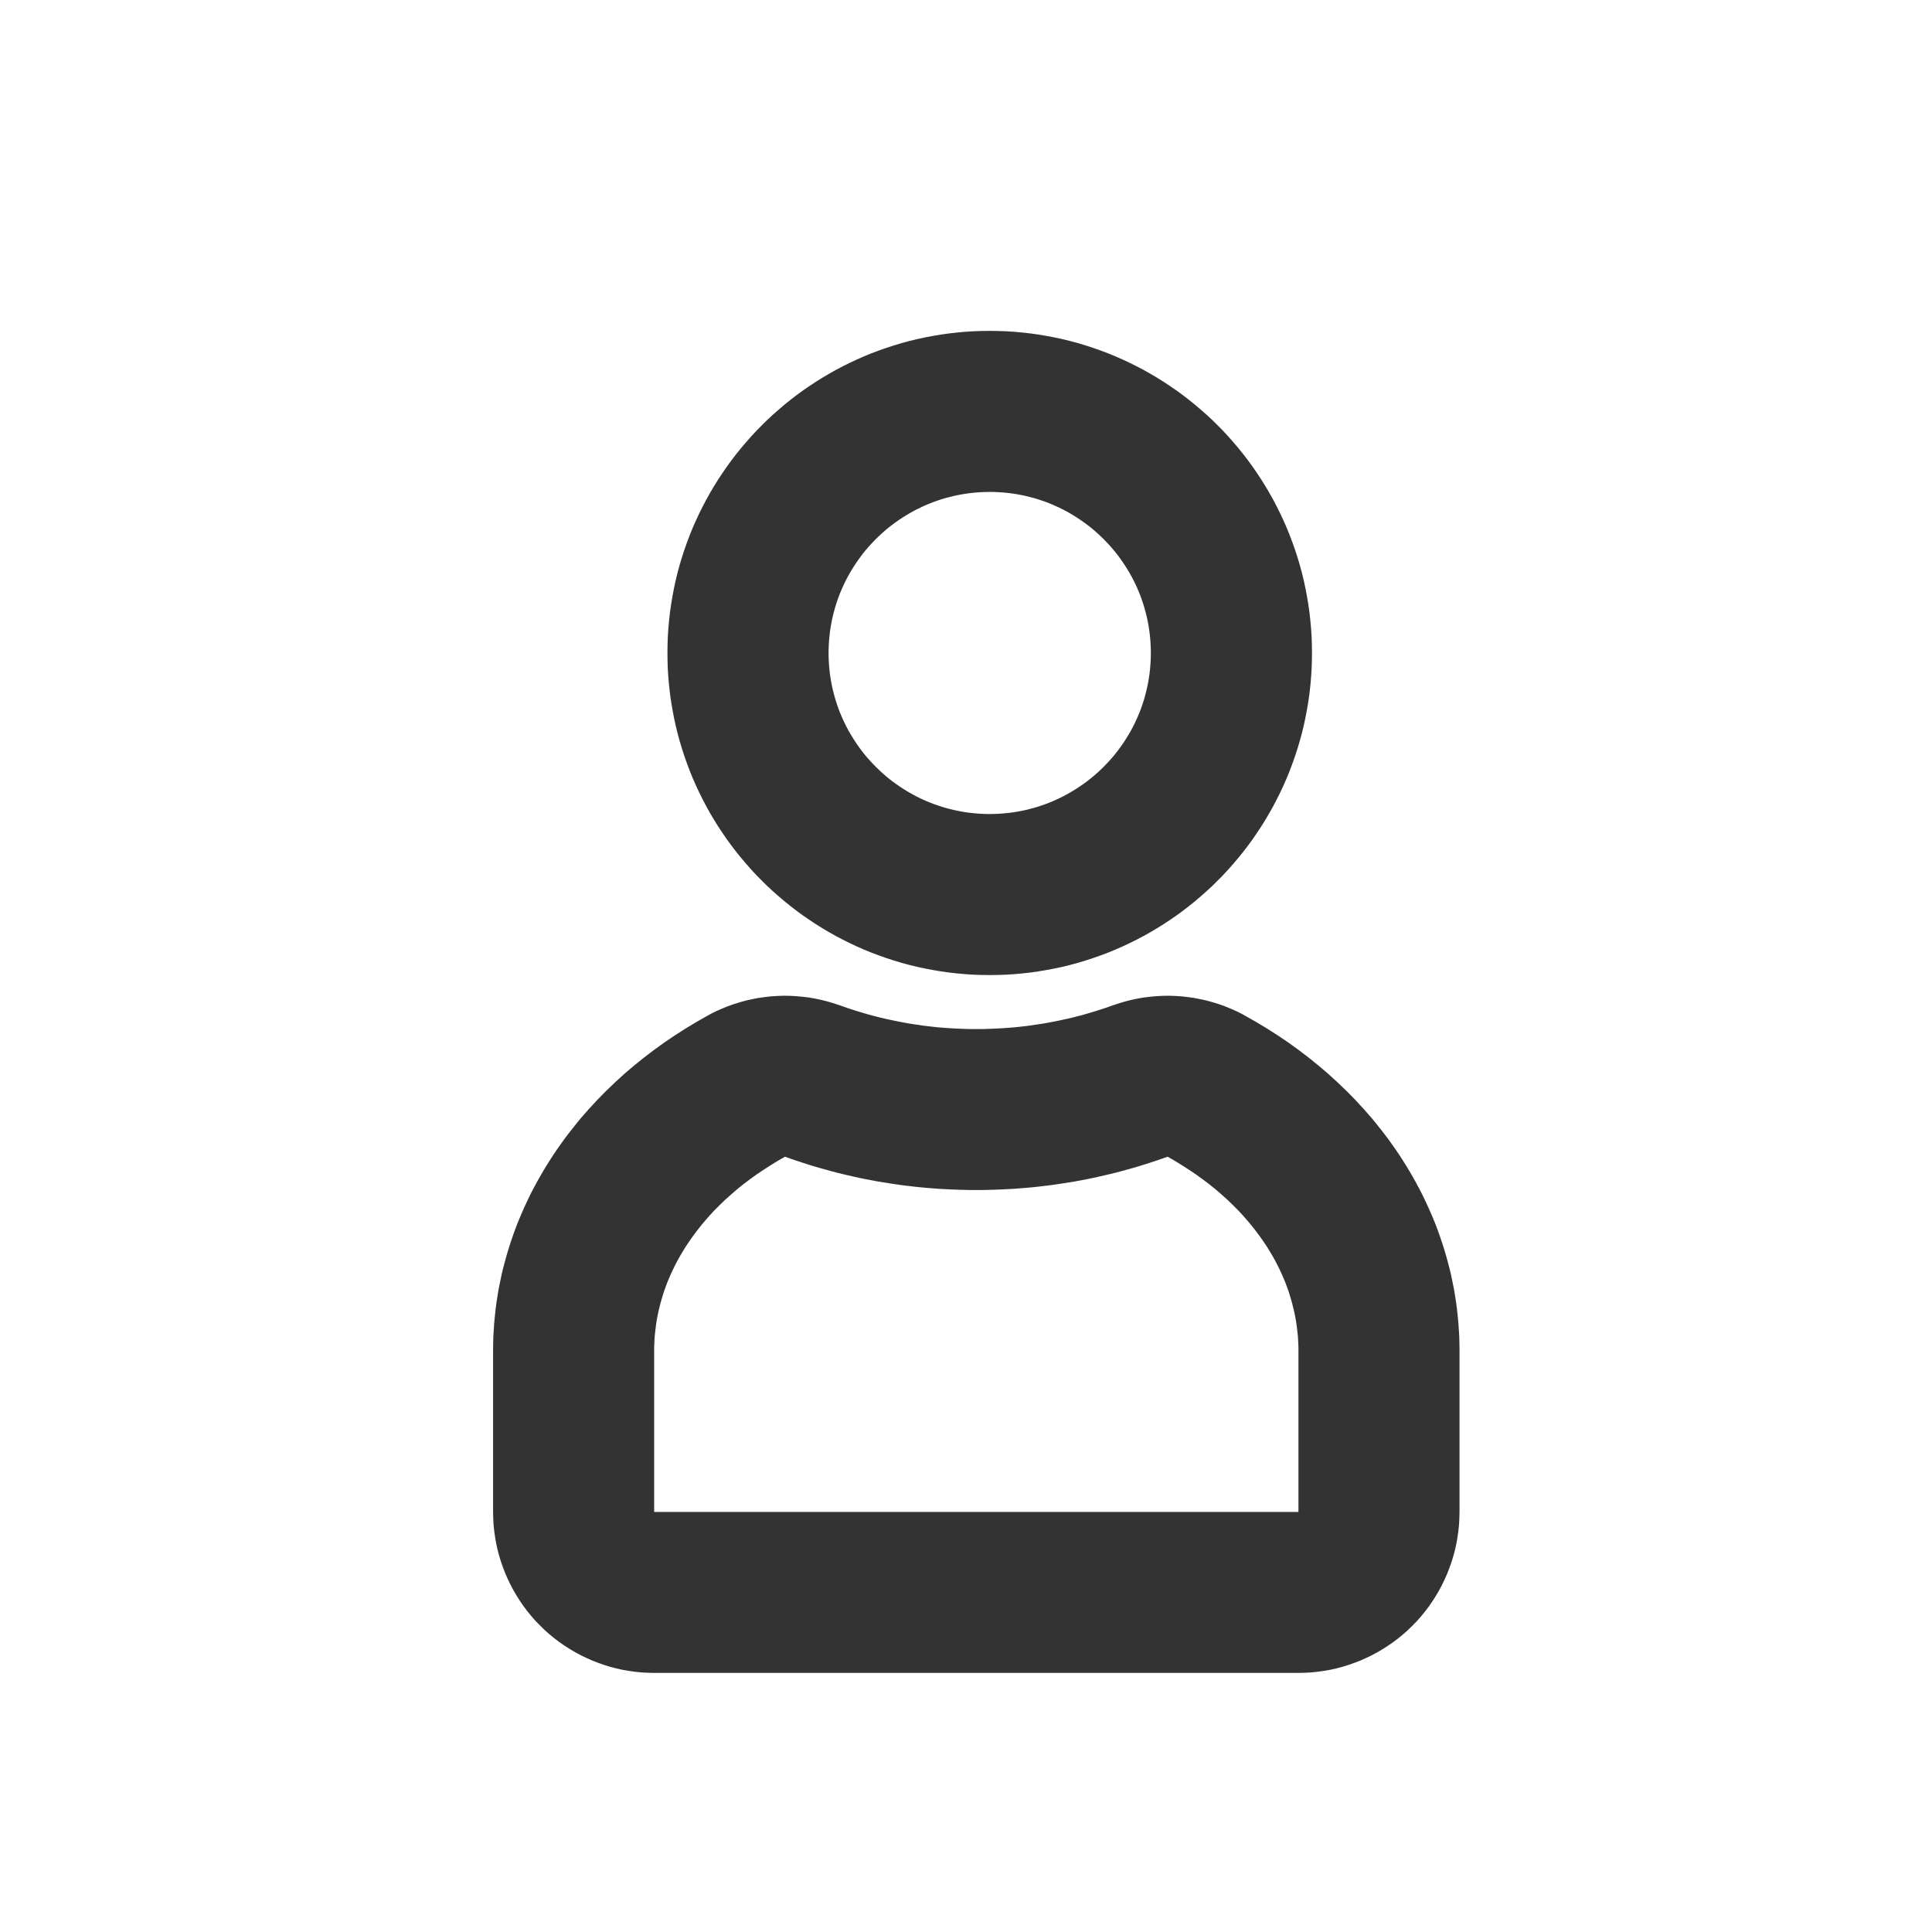 <?xml version="1.0" encoding="UTF-8" standalone="no"?>
<!DOCTYPE svg PUBLIC "-//W3C//DTD SVG 1.1//EN" "http://www.w3.org/Graphics/SVG/1.1/DTD/svg11.dtd">
<svg width="24px" height="24px" version="1.1" xmlns="http://www.w3.org/2000/svg" xmlns:xlink="http://www.w3.org/1999/xlink" xml:space="preserve" xmlns:serif="http://www.serif.com/" style="fill-rule:evenodd;clip-rule:evenodd;stroke-linejoin:round;stroke-miterlimit:1.414;">
    <g transform="matrix(1,0,0,1,-1653,-984)">
        <g id="object.regular.person" transform="matrix(0.801,0,0,0.985,1653,984)">
            <rect x="0" y="0" width="29.971" height="24.367" style="fill:none;"/>
            <g transform="matrix(0.833,0,0,0.677,-634.391,-516.44)">
                <path d="M780.153,769.002L780.304,769.007L780.458,769.017L780.612,769.031L780.763,769.048L780.911,769.069L781.058,769.094L781.207,769.122L781.351,769.153L781.495,769.188L781.642,769.228L781.785,769.271L781.923,769.316L782.062,769.365L782.203,769.418L782.337,769.473L782.469,769.531L782.602,769.593L782.734,769.659L782.862,769.726L782.99,769.798L783.115,769.872L783.237,769.948L783.356,770.027L783.474,770.108L783.592,770.194L783.705,770.281L783.818,770.372L783.927,770.465L784.034,770.559L784.142,770.659L784.242,770.758L784.341,770.858L784.441,770.966L784.535,771.073L784.628,771.182L784.719,771.295L784.806,771.408L784.892,771.526L784.973,771.644L785.052,771.763L785.128,771.885L785.202,772.01L785.274,772.138L785.341,772.266L785.407,772.398L785.469,772.531L785.527,772.663L785.582,772.797L785.635,772.938L785.684,773.077L785.729,773.215L785.772,773.358L785.812,773.505L785.847,773.649L785.878,773.793L785.906,773.942L785.931,774.089L785.952,774.237L785.969,774.388L785.983,774.542L785.993,774.696L785.998,774.847L786,775L785.998,775.153L785.993,775.304L785.983,775.458L785.969,775.612L785.952,775.763L785.931,775.911L785.906,776.058L785.878,776.207L785.847,776.351L785.812,776.495L785.772,776.642L785.729,776.785L785.684,776.923L785.635,777.062L785.582,777.203L785.527,777.337L785.469,777.469L785.407,777.602L785.341,777.734L785.274,777.862L785.202,777.99L785.128,778.115L785.052,778.237L784.973,778.356L784.892,778.474L784.806,778.592L784.719,778.705L784.628,778.818L784.535,778.927L784.441,779.034L784.341,779.142L784.242,779.242L784.142,779.341L784.034,779.441L783.927,779.535L783.818,779.628L783.705,779.719L783.592,779.806L783.474,779.892L783.356,779.973L783.237,780.052L783.115,780.128L782.99,780.202L782.862,780.274L782.734,780.341L782.602,780.407L782.469,780.469L782.337,780.527L782.203,780.582L782.062,780.635L781.923,780.684L781.785,780.729L781.642,780.772L781.495,780.812L781.351,780.847L781.207,780.878L781.058,780.906L780.911,780.931L780.763,780.952L780.612,780.969L780.458,780.983L780.304,780.993L780.153,780.998L780,781L779.847,780.998L779.696,780.993L779.542,780.983L779.388,780.969L779.237,780.952L779.089,780.931L778.942,780.906L778.793,780.878L778.649,780.847L778.505,780.812L778.358,780.772L778.215,780.729L778.077,780.684L777.938,780.635L777.797,780.582L777.663,780.527L777.531,780.469L777.398,780.407L777.266,780.341L777.138,780.274L777.01,780.202L776.885,780.128L776.763,780.052L776.644,779.973L776.526,779.892L776.408,779.806L776.295,779.719L776.182,779.628L776.073,779.535L775.966,779.441L775.858,779.341L775.758,779.242L775.659,779.142L775.559,779.034L775.465,778.927L775.372,778.818L775.281,778.705L775.194,778.592L775.108,778.474L775.027,778.356L774.948,778.237L774.872,778.115L774.798,777.99L774.726,777.862L774.659,777.734L774.593,777.602L774.531,777.469L774.473,777.337L774.418,777.203L774.365,777.062L774.316,776.923L774.271,776.785L774.228,776.642L774.188,776.495L774.153,776.351L774.122,776.207L774.094,776.058L774.069,775.911L774.048,775.763L774.031,775.612L774.017,775.458L774.007,775.304L774.002,775.153L774,775L774.002,774.847L774.007,774.696L774.017,774.542L774.031,774.388L774.048,774.237L774.069,774.089L774.094,773.942L774.122,773.793L774.153,773.649L774.188,773.505L774.228,773.358L774.271,773.215L774.316,773.077L774.365,772.938L774.418,772.797L774.473,772.663L774.531,772.531L774.593,772.398L774.659,772.266L774.726,772.138L774.798,772.01L774.872,771.885L774.948,771.763L775.027,771.644L775.108,771.526L775.194,771.408L775.281,771.295L775.372,771.182L775.465,771.073L775.559,770.966L775.659,770.858L775.758,770.758L775.858,770.659L775.966,770.559L776.073,770.465L776.182,770.372L776.295,770.281L776.408,770.194L776.526,770.108L776.644,770.027L776.763,769.948L776.885,769.872L777.01,769.798L777.138,769.726L777.266,769.659L777.398,769.593L777.531,769.531L777.663,769.473L777.797,769.418L777.938,769.365L778.077,769.316L778.215,769.271L778.358,769.228L778.505,769.188L778.649,769.153L778.793,769.122L778.942,769.094L779.089,769.069L779.237,769.048L779.388,769.031L779.542,769.017L779.696,769.007L779.847,769.002L780,769L780.153,769.002ZM779.923,772.001L779.846,772.004L779.769,772.009L779.693,772.016L779.618,772.024L779.543,772.035L779.469,772.047L779.396,772.061L779.323,772.077L779.251,772.095L779.179,772.114L779.108,772.135L779.038,772.158L778.969,772.182L778.9,772.208L778.833,772.236L778.766,772.265L778.7,772.296L778.635,772.328L778.571,772.362L778.507,772.398L778.445,772.435L778.384,772.473L778.323,772.513L778.264,772.554L778.206,772.596L778.148,772.64L778.092,772.685L778.037,772.732L777.983,772.78L777.931,772.829L777.879,772.879L777.829,772.931L777.78,772.983L777.732,773.037L777.685,773.092L777.64,773.148L777.596,773.206L777.554,773.264L777.513,773.323L777.473,773.384L777.435,773.445L777.398,773.507L777.362,773.571L777.328,773.635L777.296,773.7L777.265,773.766L777.236,773.833L777.208,773.9L777.182,773.969L777.158,774.038L777.135,774.108L777.114,774.179L777.095,774.251L777.077,774.323L777.061,774.396L777.047,774.469L777.035,774.543L777.024,774.618L777.016,774.693L777.009,774.769L777.004,774.846L777.001,774.923L777,775L777.001,775.077L777.004,775.154L777.009,775.231L777.016,775.307L777.024,775.382L777.035,775.457L777.047,775.531L777.061,775.604L777.077,775.677L777.095,775.749L777.114,775.821L777.135,775.892L777.158,775.962L777.182,776.031L777.208,776.1L777.236,776.167L777.265,776.234L777.296,776.3L777.328,776.365L777.362,776.429L777.398,776.493L777.435,776.555L777.473,776.616L777.513,776.677L777.554,776.736L777.596,776.794L777.64,776.852L777.685,776.908L777.732,776.963L777.78,777.017L777.829,777.069L777.879,777.121L777.931,777.171L777.983,777.22L778.037,777.268L778.092,777.315L778.148,777.36L778.206,777.404L778.264,777.446L778.323,777.487L778.384,777.527L778.445,777.565L778.507,777.602L778.571,777.638L778.635,777.672L778.7,777.704L778.766,777.735L778.833,777.764L778.9,777.792L778.969,777.818L779.038,777.842L779.108,777.865L779.179,777.886L779.251,777.905L779.323,777.923L779.396,777.939L779.469,777.953L779.543,777.965L779.618,777.976L779.693,777.984L779.769,777.991L779.846,777.996L779.923,777.999L780,778L780.077,777.999L780.154,777.996L780.231,777.991L780.307,777.984L780.382,777.976L780.457,777.965L780.531,777.953L780.604,777.939L780.677,777.923L780.749,777.905L780.821,777.886L780.892,777.865L780.962,777.842L781.031,777.818L781.1,777.792L781.167,777.764L781.234,777.735L781.3,777.704L781.365,777.672L781.429,777.638L781.493,777.602L781.555,777.565L781.616,777.527L781.677,777.487L781.736,777.446L781.794,777.404L781.852,777.36L781.908,777.315L781.963,777.268L782.017,777.22L782.069,777.171L782.121,777.121L782.171,777.069L782.22,777.017L782.268,776.963L782.315,776.908L782.36,776.852L782.404,776.794L782.446,776.736L782.487,776.677L782.527,776.616L782.565,776.555L782.602,776.493L782.638,776.429L782.672,776.365L782.704,776.3L782.735,776.234L782.764,776.167L782.792,776.1L782.818,776.031L782.842,775.962L782.865,775.892L782.886,775.821L782.905,775.749L782.923,775.677L782.939,775.604L782.953,775.531L782.965,775.457L782.976,775.382L782.984,775.307L782.991,775.231L782.996,775.154L782.999,775.077L783,775L782.999,774.923L782.996,774.846L782.991,774.769L782.984,774.693L782.976,774.618L782.965,774.543L782.953,774.469L782.939,774.396L782.923,774.323L782.905,774.251L782.886,774.179L782.865,774.108L782.842,774.038L782.818,773.969L782.792,773.9L782.764,773.833L782.735,773.766L782.704,773.7L782.672,773.635L782.638,773.571L782.602,773.507L782.565,773.445L782.527,773.384L782.487,773.323L782.446,773.264L782.404,773.206L782.36,773.148L782.315,773.092L782.268,773.037L782.22,772.983L782.171,772.931L782.121,772.879L782.069,772.829L782.017,772.78L781.963,772.732L781.908,772.685L781.852,772.64L781.794,772.596L781.736,772.554L781.677,772.513L781.616,772.473L781.555,772.435L781.493,772.398L781.429,772.362L781.365,772.328L781.3,772.296L781.234,772.265L781.167,772.236L781.1,772.208L781.031,772.182L780.962,772.158L780.892,772.135L780.821,772.114L780.749,772.095L780.677,772.077L780.604,772.061L780.531,772.047L780.457,772.035L780.382,772.024L780.307,772.016L780.231,772.009L780.154,772.004L780.077,772.001L780,772L779.923,772.001Z" style="fill:rgb(51,51,51);"/>
            </g>
            <g transform="matrix(1.249,0,0,1.015,-959.079,-779.737)">
                <path d="M782.475,780.589L782.553,780.594L782.63,780.603L782.708,780.614L782.784,780.629L782.861,780.646L782.936,780.667L783.011,780.69L783.084,780.716L783.157,780.746L783.228,780.777L783.298,780.812L783.366,780.85L783.48,780.915L783.614,780.996L783.745,781.08L783.874,781.167L784.001,781.259L784.126,781.354L784.247,781.452L784.365,781.552L784.481,781.658L784.595,781.767L784.705,781.879L784.812,781.995L784.91,782.107L784.964,782.173L785.015,782.237L785.065,782.301L785.112,782.363L785.158,782.427L785.205,782.494L785.25,782.56L785.293,782.627L785.336,782.695L785.378,782.765L785.419,782.835L785.458,782.905L785.497,782.978L785.534,783.049L785.569,783.122L785.604,783.197L785.638,783.272L785.67,783.348L785.702,783.426L785.731,783.503L785.758,783.579L785.785,783.659L785.811,783.741L785.834,783.819L785.856,783.899L785.878,783.983L785.897,784.064L785.914,784.147L785.931,784.231L785.945,784.316L785.958,784.399L785.969,784.484L785.978,784.569L785.986,784.654L785.992,784.742L785.997,784.827L785.999,784.913L786,784.989L786,787L785.998,787.079L785.994,787.157L785.986,787.235L785.975,787.313L785.962,787.39L785.945,787.467L785.925,787.543L785.902,787.618L785.876,787.692L785.848,787.765L785.816,787.837L785.782,787.908L785.745,787.977L785.705,788.045L785.663,788.111L785.618,788.176L785.571,788.238L785.521,788.299L785.469,788.358L785.414,788.414L785.358,788.469L785.299,788.521L785.238,788.571L785.176,788.618L785.111,788.663L785.045,788.705L784.977,788.745L784.908,788.782L784.837,788.816L784.765,788.848L784.692,788.876L784.618,788.902L784.543,788.925L784.467,788.945L784.39,788.962L784.313,788.975L784.235,788.986L784.157,788.994L784.079,788.998L784,789L776,789L775.921,788.998L775.843,788.994L775.765,788.986L775.687,788.975L775.61,788.962L775.533,788.945L775.457,788.925L775.382,788.902L775.308,788.876L775.235,788.848L775.163,788.816L775.092,788.782L775.023,788.745L774.955,788.705L774.889,788.663L774.824,788.618L774.762,788.571L774.701,788.521L774.642,788.469L774.586,788.414L774.531,788.358L774.479,788.299L774.429,788.238L774.382,788.176L774.337,788.111L774.295,788.045L774.255,787.977L774.218,787.908L774.184,787.837L774.152,787.765L774.124,787.692L774.098,787.618L774.075,787.543L774.055,787.467L774.038,787.39L774.025,787.313L774.014,787.235L774.006,787.157L774.002,787.079L774,787L774,784.989L774.001,784.913L774.003,784.827L774.008,784.742L774.014,784.654L774.022,784.569L774.031,784.484L774.042,784.399L774.055,784.316L774.069,784.231L774.086,784.147L774.103,784.064L774.122,783.983L774.144,783.899L774.166,783.819L774.189,783.741L774.215,783.659L774.242,783.579L774.269,783.503L774.298,783.426L774.33,783.348L774.362,783.272L774.396,783.197L774.431,783.122L774.466,783.049L774.503,782.978L774.542,782.905L774.581,782.835L774.622,782.765L774.664,782.695L774.707,782.627L774.75,782.56L774.795,782.494L774.842,782.427L774.888,782.363L774.935,782.301L774.985,782.237L775.036,782.173L775.09,782.107L775.188,781.995L775.295,781.879L775.405,781.767L775.519,781.658L775.635,781.552L775.753,781.452L775.874,781.354L775.999,781.259L776.126,781.167L776.255,781.08L776.386,780.996L776.52,780.915L776.634,780.85L776.702,780.812L776.772,780.777L776.843,780.746L776.916,780.716L776.989,780.69L777.064,780.667L777.139,780.646L777.216,780.629L777.292,780.614L777.37,780.603L777.447,780.594L777.525,780.589L777.603,780.586L777.681,780.587L777.759,780.591L777.837,780.598L777.915,780.607L777.992,780.62L778.068,780.636L778.144,780.655L778.219,780.677L778.293,780.701L778.353,780.722L778.404,780.74L778.454,780.756L778.505,780.773L778.556,780.788L778.606,780.803L778.657,780.818L778.708,780.832L778.759,780.845L778.81,780.858L778.862,780.87L778.916,780.882L778.967,780.893L779.019,780.904L779.073,780.914L779.126,780.924L779.179,780.933L779.231,780.941L779.286,780.949L779.339,780.957L779.394,780.964L779.448,780.97L779.501,780.976L779.556,780.981L779.612,780.985L779.666,780.989L779.721,780.992L779.777,780.995L779.832,780.997L779.888,780.999L779.944,781L780,781L780.056,781L780.112,780.999L780.168,780.997L780.223,780.995L780.279,780.992L780.334,780.989L780.388,780.985L780.444,780.981L780.499,780.976L780.552,780.97L780.606,780.964L780.661,780.957L780.714,780.949L780.769,780.941L780.821,780.933L780.874,780.924L780.927,780.914L780.981,780.904L781.033,780.893L781.084,780.882L781.138,780.87L781.19,780.858L781.241,780.845L781.292,780.832L781.343,780.818L781.394,780.803L781.444,780.788L781.495,780.773L781.546,780.756L781.596,780.74L781.647,780.722L781.707,780.701L781.781,780.677L781.856,780.655L781.932,780.636L782.008,780.62L782.085,780.607L782.163,780.598L782.241,780.591L782.319,780.587L782.397,780.586L782.475,780.589ZM782.305,782.611L782.235,782.635L782.165,782.658L782.094,782.681L782.023,782.703L781.952,782.724L781.88,782.744L781.808,782.764L781.736,782.783L781.663,782.801L781.59,782.818L781.517,782.835L781.444,782.851L781.37,782.866L781.296,782.88L781.222,782.894L781.147,782.906L781.072,782.918L780.997,782.929L780.922,782.94L780.847,782.949L780.771,782.958L780.695,782.966L780.618,782.973L780.542,782.979L780.465,782.985L780.388,782.989L780.311,782.993L780.233,782.996L780.156,782.998L780.078,783L780,783L779.922,783L779.844,782.998L779.767,782.996L779.689,782.993L779.612,782.989L779.535,782.985L779.458,782.979L779.382,782.973L779.305,782.966L779.229,782.958L779.153,782.949L779.078,782.94L779.003,782.929L778.928,782.918L778.853,782.906L778.778,782.894L778.704,782.88L778.63,782.866L778.556,782.851L778.483,782.835L778.41,782.818L778.337,782.801L778.264,782.783L778.192,782.764L778.12,782.744L778.048,782.724L777.977,782.703L777.906,782.681L777.835,782.658L777.765,782.635L777.695,782.611L777.625,782.586L777.534,782.638L777.445,782.693L777.358,782.749L777.273,782.806L777.19,782.866L777.109,782.927L777.031,782.99L776.956,783.055L776.882,783.121L776.812,783.189L776.743,783.258L776.678,783.329L776.615,783.402L776.585,783.438L776.555,783.476L776.526,783.513L776.498,783.551L776.47,783.589L776.443,783.627L776.417,783.666L776.391,783.705L776.367,783.744L776.343,783.784L776.319,783.824L776.297,783.864L776.275,783.905L776.254,783.946L776.234,783.987L776.215,784.028L776.196,784.07L776.178,784.112L776.161,784.154L776.145,784.197L776.13,784.239L776.115,784.282L776.102,784.326L776.089,784.369L776.077,784.413L776.066,784.457L776.055,784.501L776.046,784.545L776.037,784.59L776.029,784.635L776.023,784.68L776.017,784.725L776.012,784.77L776.007,784.816L776.004,784.862L776.002,784.908L776,784.954L776,785L776,787L784,787L784,785L784,784.954L783.998,784.908L783.996,784.862L783.993,784.816L783.988,784.77L783.983,784.725L783.977,784.68L783.971,784.635L783.963,784.59L783.954,784.545L783.945,784.501L783.934,784.457L783.923,784.413L783.911,784.369L783.898,784.326L783.885,784.282L783.87,784.239L783.855,784.197L783.839,784.154L783.822,784.112L783.804,784.07L783.785,784.028L783.766,783.987L783.746,783.946L783.725,783.905L783.703,783.864L783.681,783.824L783.657,783.784L783.633,783.744L783.609,783.705L783.583,783.666L783.557,783.627L783.53,783.589L783.502,783.551L783.474,783.513L783.445,783.476L783.415,783.438L783.385,783.402L783.322,783.329L783.257,783.258L783.188,783.189L783.118,783.121L783.044,783.055L782.969,782.99L782.891,782.927L782.81,782.866L782.727,782.806L782.642,782.749L782.555,782.693L782.466,782.638L782.375,782.586L782.305,782.611Z" style="fill:rgb(51,51,51);"/>
            </g>
        </g>
    </g>
</svg>

